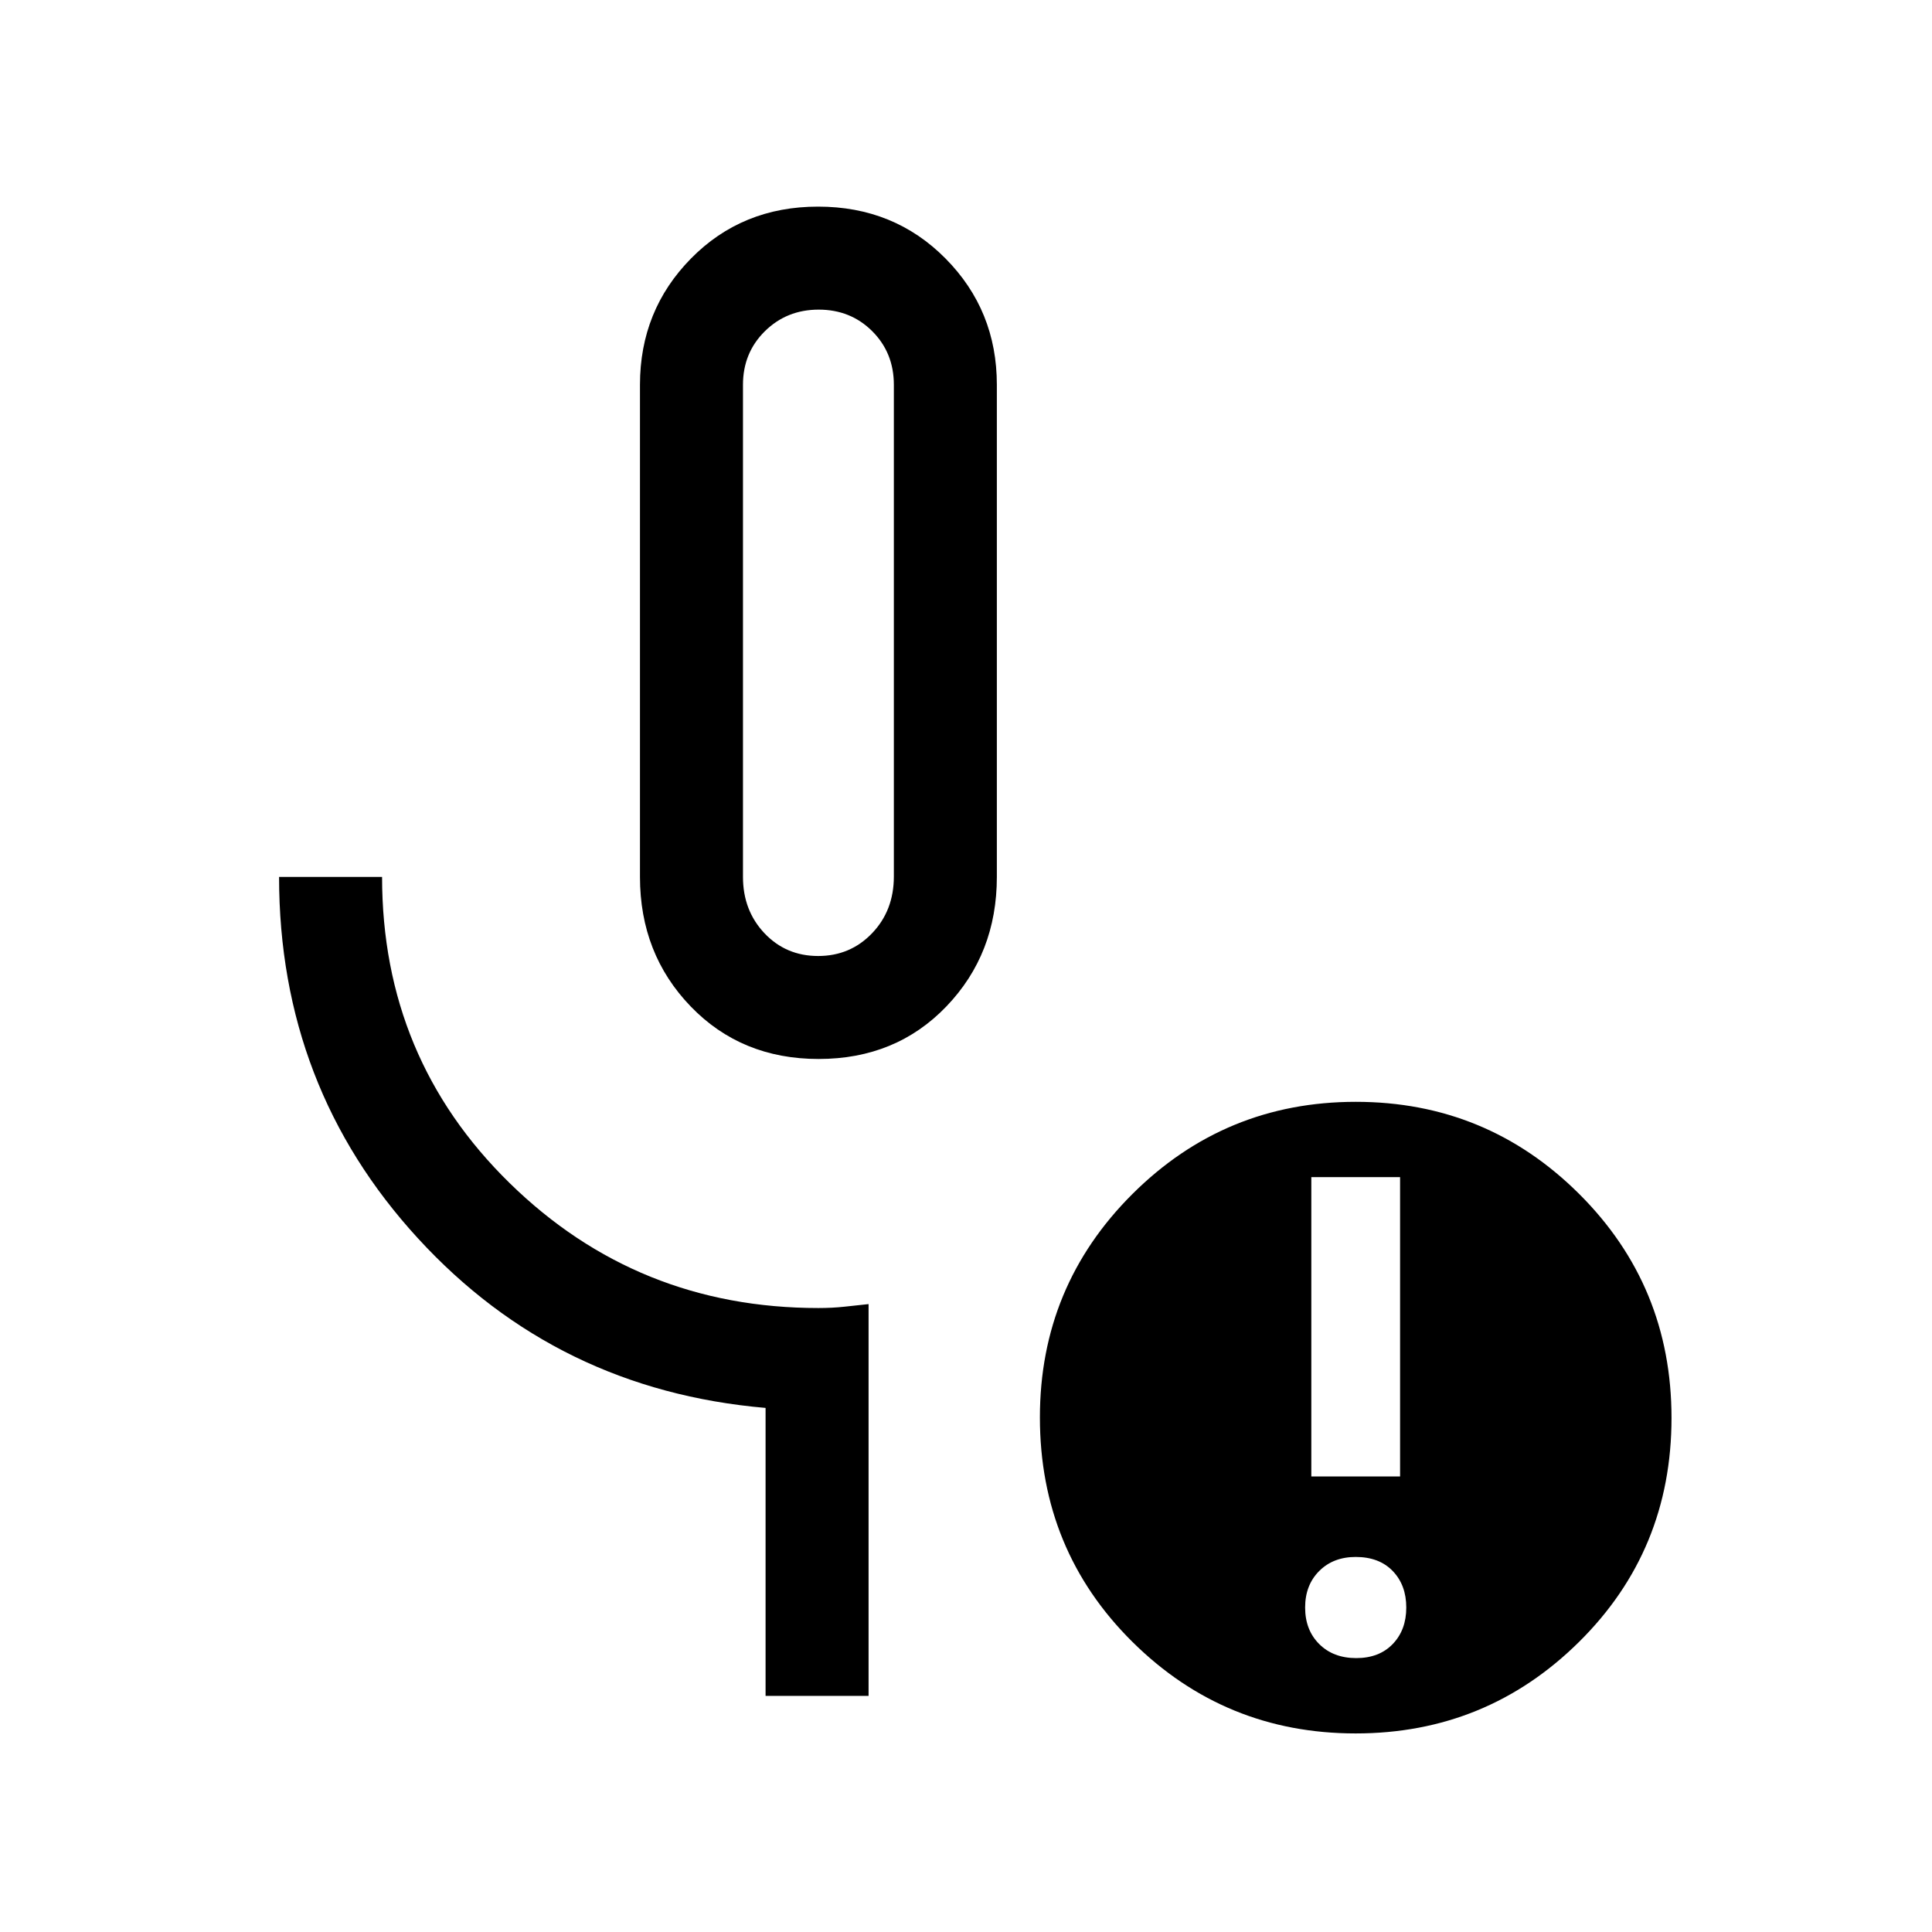 <svg xmlns="http://www.w3.org/2000/svg" height="40" viewBox="0 -960 960 960" width="40"><path d="M406.78-433.8q-38.4 0-63.59-26.12Q318-486.05 318-524.26v-244.56q0-36.97 25.36-62.74 25.37-25.77 63.15-25.77t63.3 25.77q25.52 25.77 25.52 62.74v244.56q0 38.21-25.07 64.34-25.07 26.12-63.48 26.12Zm-.25-51.17q15.96 0 26.79-11.3 10.83-11.3 10.83-28.19v-244.36q0-15.87-10.73-26.6-10.74-10.73-26.61-10.73-15.88 0-26.75 10.73-10.88 10.73-10.88 26.6v244.56q0 16.69 10.69 27.99 10.7 11.3 26.66 11.3Zm25.06 367.64h-51.18v-143.08q-103.64-8.97-172.69-84.22-69.05-75.24-69.05-179.63h51.18q0 90.11 63.42 152.16t153.4 62.05q6.87 0 12.95-.66 6.07-.65 11.97-1.29v194.67ZM673.9-136.1q11.41 0 18.14-6.99t6.73-18.14q0-11.15-6.73-18.14t-18.4-6.99q-11.15 0-18.14 6.99t-6.99 18.14q0 11.15 6.99 18.14t18.4 6.99Zm-22.31-90.26h44.1v-148.72h-44.1v148.72Zm22.02 127.69q-65.02 0-110.96-45.53-45.93-45.54-45.93-111.5 0-65.19 45.97-111t110.99-45.81q65.01 0 110.95 45.72 45.93 45.72 45.93 111.35 0 65.86-45.97 111.32-45.97 45.45-110.98 45.45ZM406.67-646.23Z"/></svg>